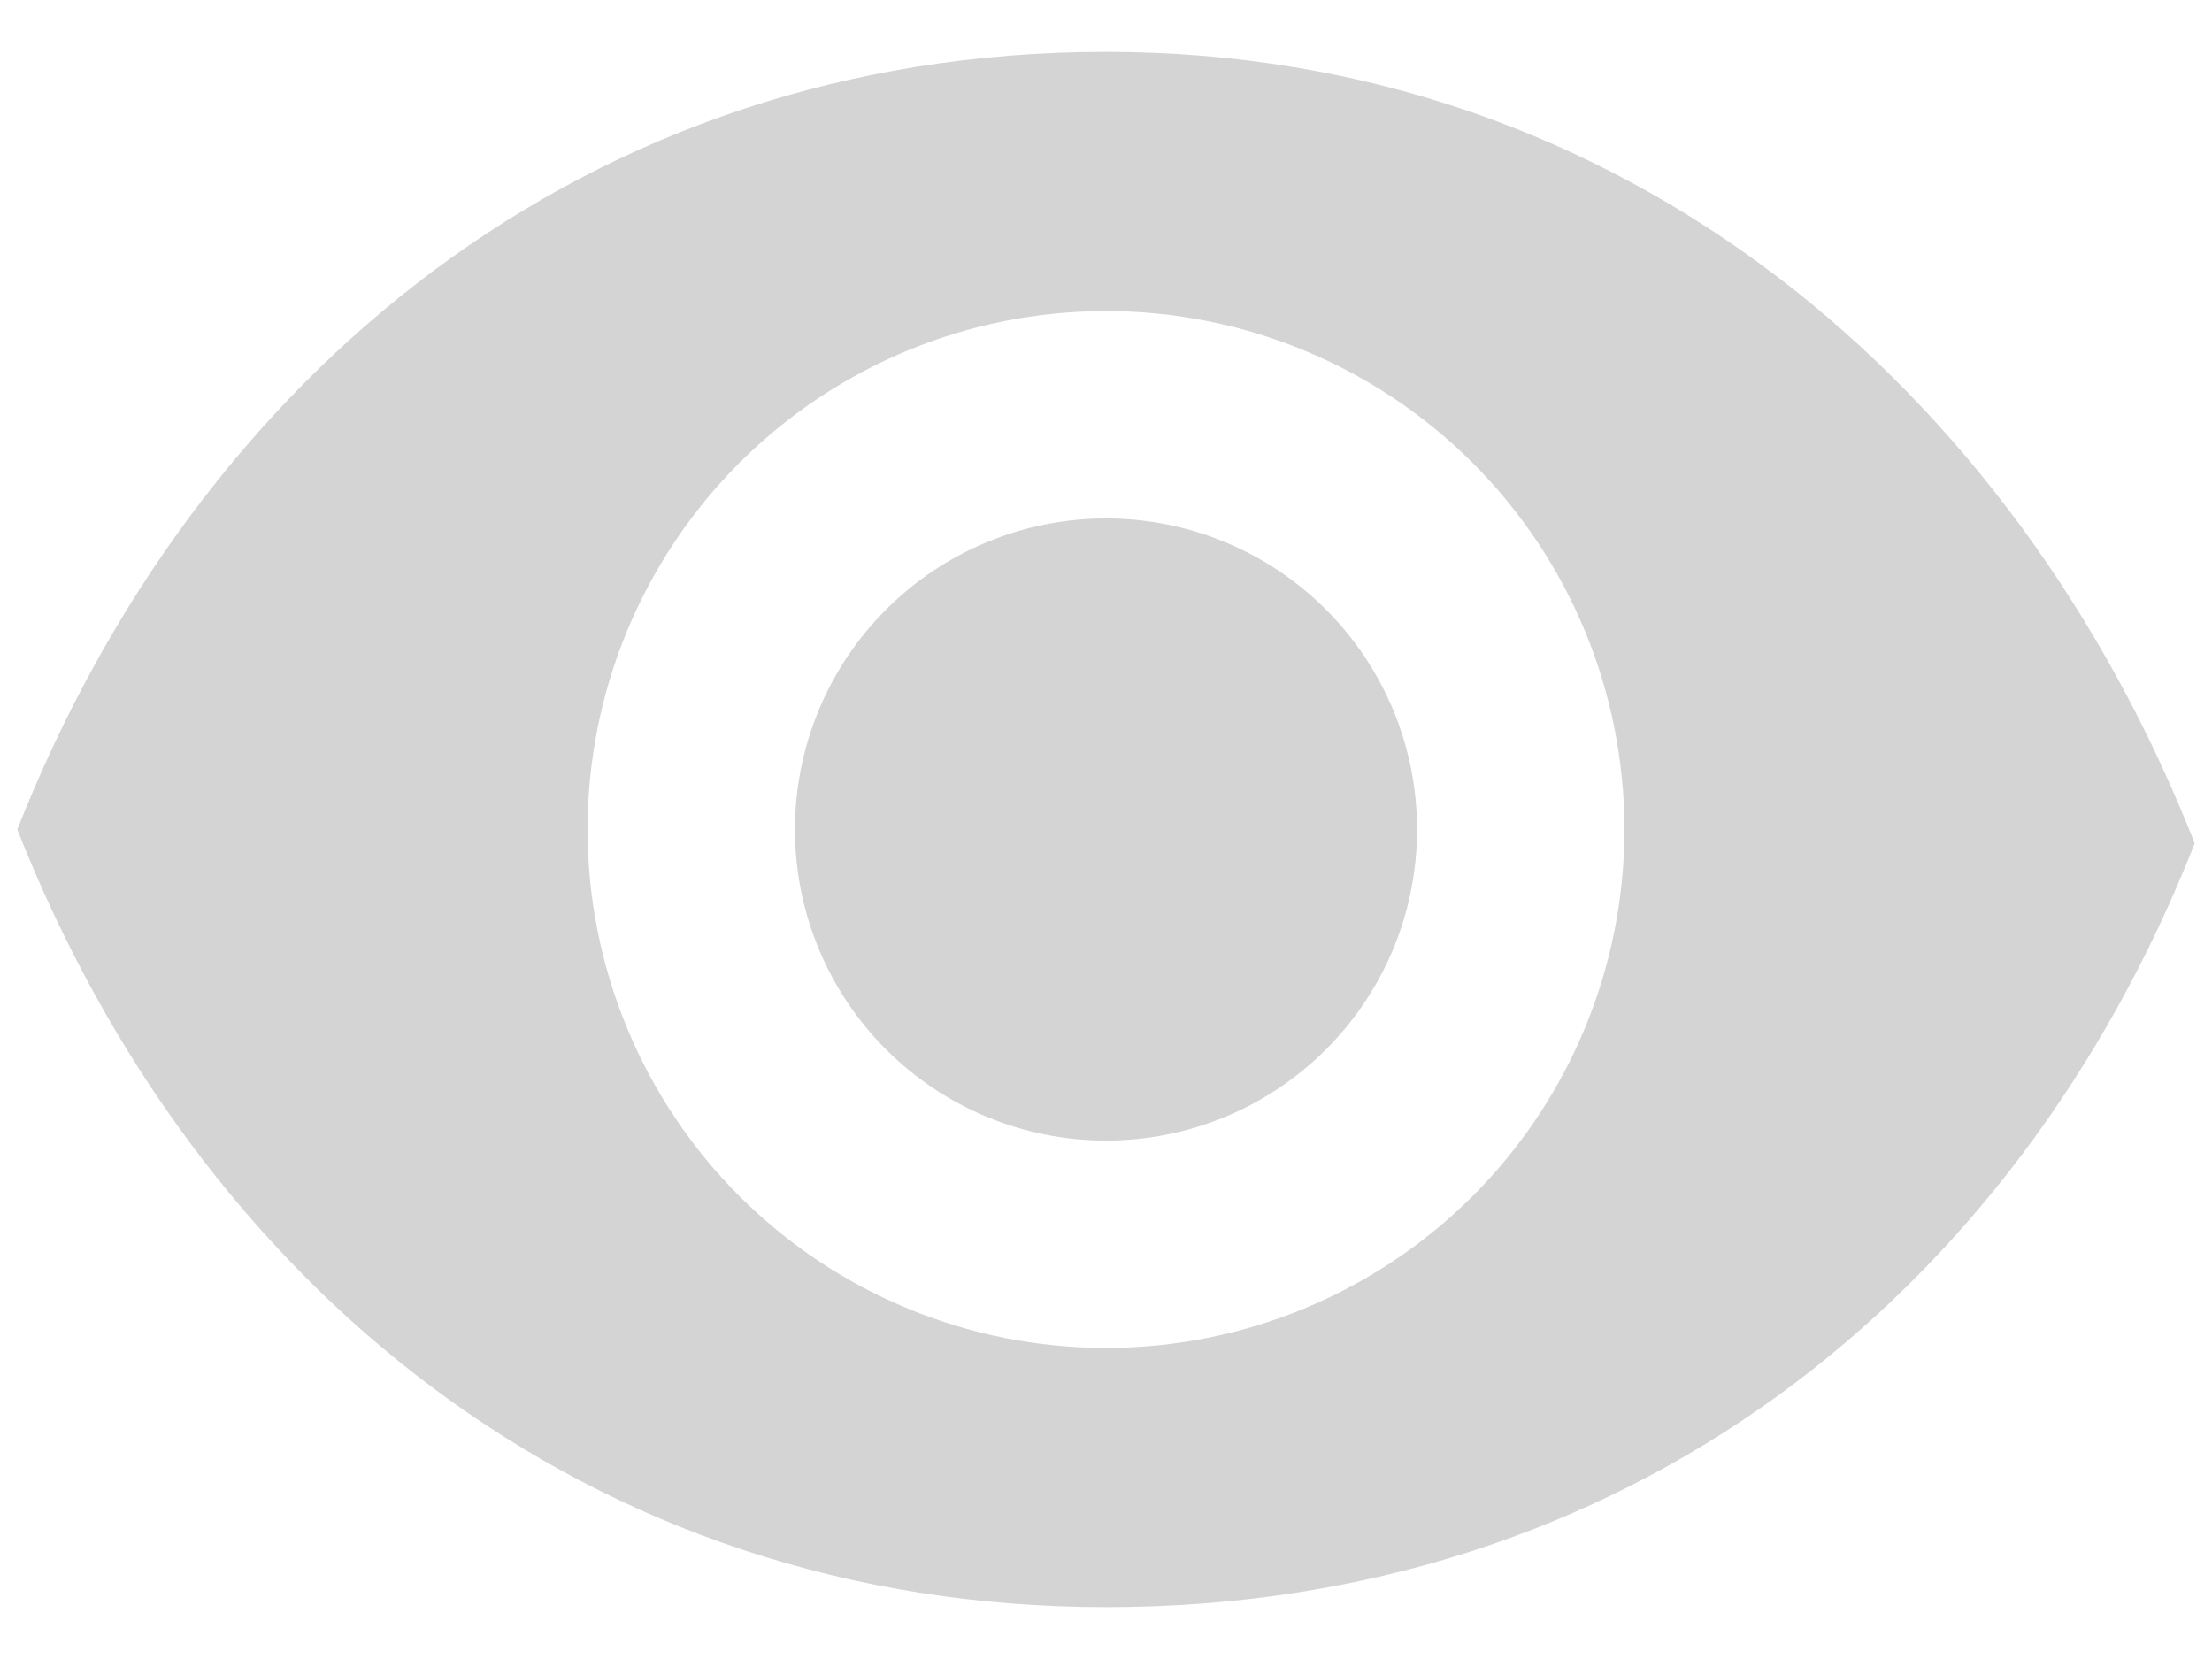 <svg xmlns="http://www.w3.org/2000/svg" width="32" height="24" viewBox="0 0 16 12" fill="none">
  <path d="M8 3.75C7.403 3.75 6.831 3.987 6.409 4.409C5.987 4.831 5.75 5.403 5.75 6C5.75 6.597 5.987 7.169 6.409 7.591C6.831 8.013 7.403 8.25 8 8.25C8.597 8.25 9.169 8.013 9.591 7.591C10.013 7.169 10.25 6.597 10.25 6C10.25 5.403 10.013 4.831 9.591 4.409C9.169 3.987 8.597 3.75 8 3.75ZM8 9.75C7.005 9.75 6.052 9.355 5.348 8.652C4.645 7.948 4.25 6.995 4.25 6C4.25 5.005 4.645 4.052 5.348 3.348C6.052 2.645 7.005 2.25 8 2.25C8.995 2.25 9.948 2.645 10.652 3.348C11.355 4.052 11.75 5.005 11.75 6C11.75 6.995 11.355 7.948 10.652 8.652C9.948 9.355 8.995 9.75 8 9.75ZM8 0.375C4.25 0.375 1.423 2.708 0.125 6C1.423 9.293 4.25 11.625 8 11.625C11.75 11.625 14.578 9.393 15.875 6.1C14.578 2.808 11.75 0.375 8 0.375Z" fill="#D4D4D4"/>
</svg>
